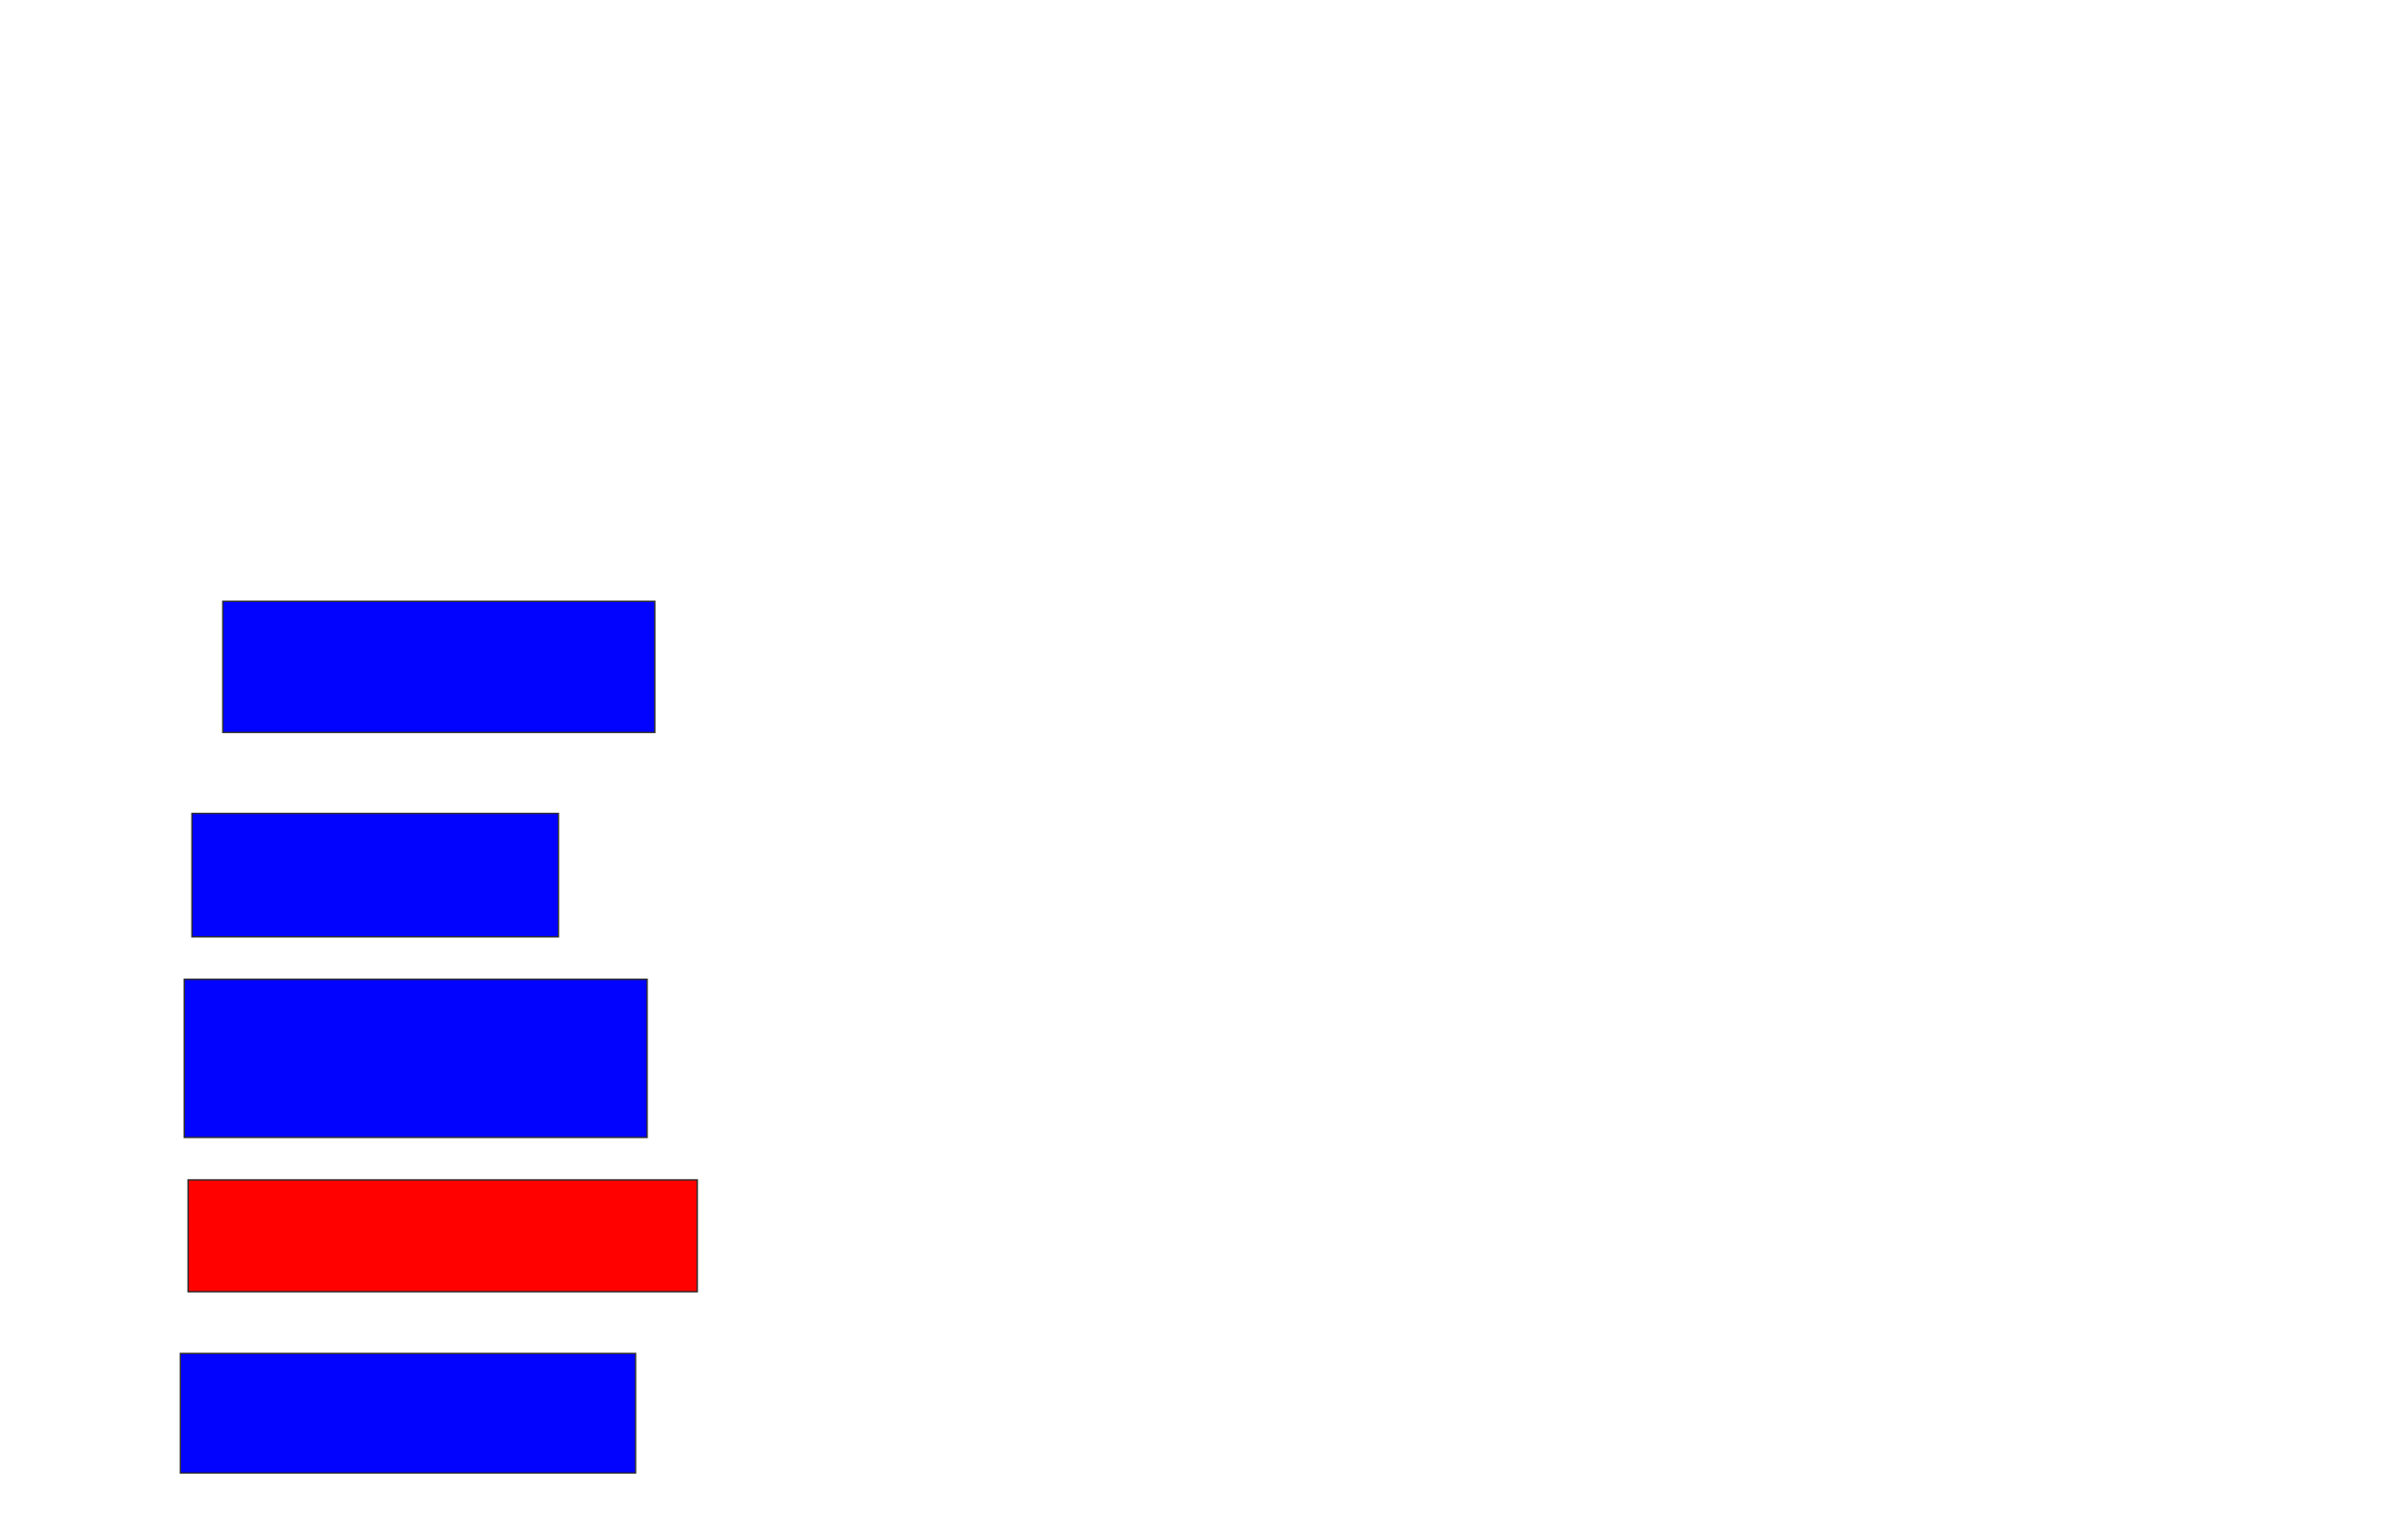 <svg xmlns="http://www.w3.org/2000/svg" width="1734" height="1092">
 <!-- Created with Image Occlusion Enhanced -->
 <g>
  <title>Labels</title>
 </g>
 <g>
  <title>Masks</title>
  <rect id="e5e5e5f04ca14388a7dc749ca17ff5f7-ao-1" height="94.444" width="311.111" y="433" x="160.444" stroke="#2D2D2D" fill="#0203ff"/>
  <rect id="e5e5e5f04ca14388a7dc749ca17ff5f7-ao-2" height="88.889" width="263.889" y="585.778" x="138.222" stroke="#2D2D2D" fill="#0203ff"/>
  <rect id="e5e5e5f04ca14388a7dc749ca17ff5f7-ao-3" height="113.889" width="333.333" y="705.222" x="132.667" stroke="#2D2D2D" fill="#0203ff"/>
  <rect id="e5e5e5f04ca14388a7dc749ca17ff5f7-ao-4" height="80.556" width="366.667" y="849.667" x="135.444" stroke="#2D2D2D" fill="#ff0200" class="qshape"/>
  <rect id="e5e5e5f04ca14388a7dc749ca17ff5f7-ao-5" height="86.111" width="327.778" y="974.667" x="129.889" stroke="#2D2D2D" fill="#0203ff"/>
 </g>
</svg>